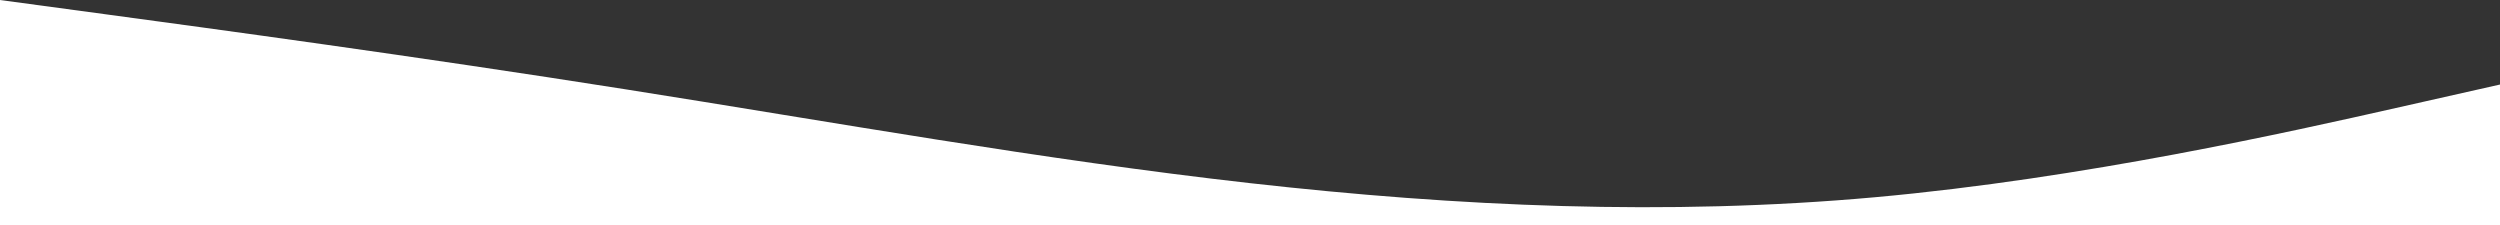 <svg width="732" height="66" viewBox="0 0 732 66" fill="none" xmlns="http://www.w3.org/2000/svg">
<rect x="0" y="0" width="732" height="66" fill="#333333" stroke="none"/>
<path fill-rule="evenodd" clip-rule="evenodd" d="M732 24.75L701.5 31.625C671 38.5 610 52.25 549 57.75C488 63.25 427 60.5 366 53.625C305 46.75 244 35.75 183 26.125C122 16.5 61 8.25 30.5 4.125L1.52588e-05 0V66H30.5C61 66 122 66 183 66C244 66 305 66 366 66C427 66 488 66 549 66C610 66 671 66 701.5 66H732V24.75Z" fill="white"/>
</svg>
